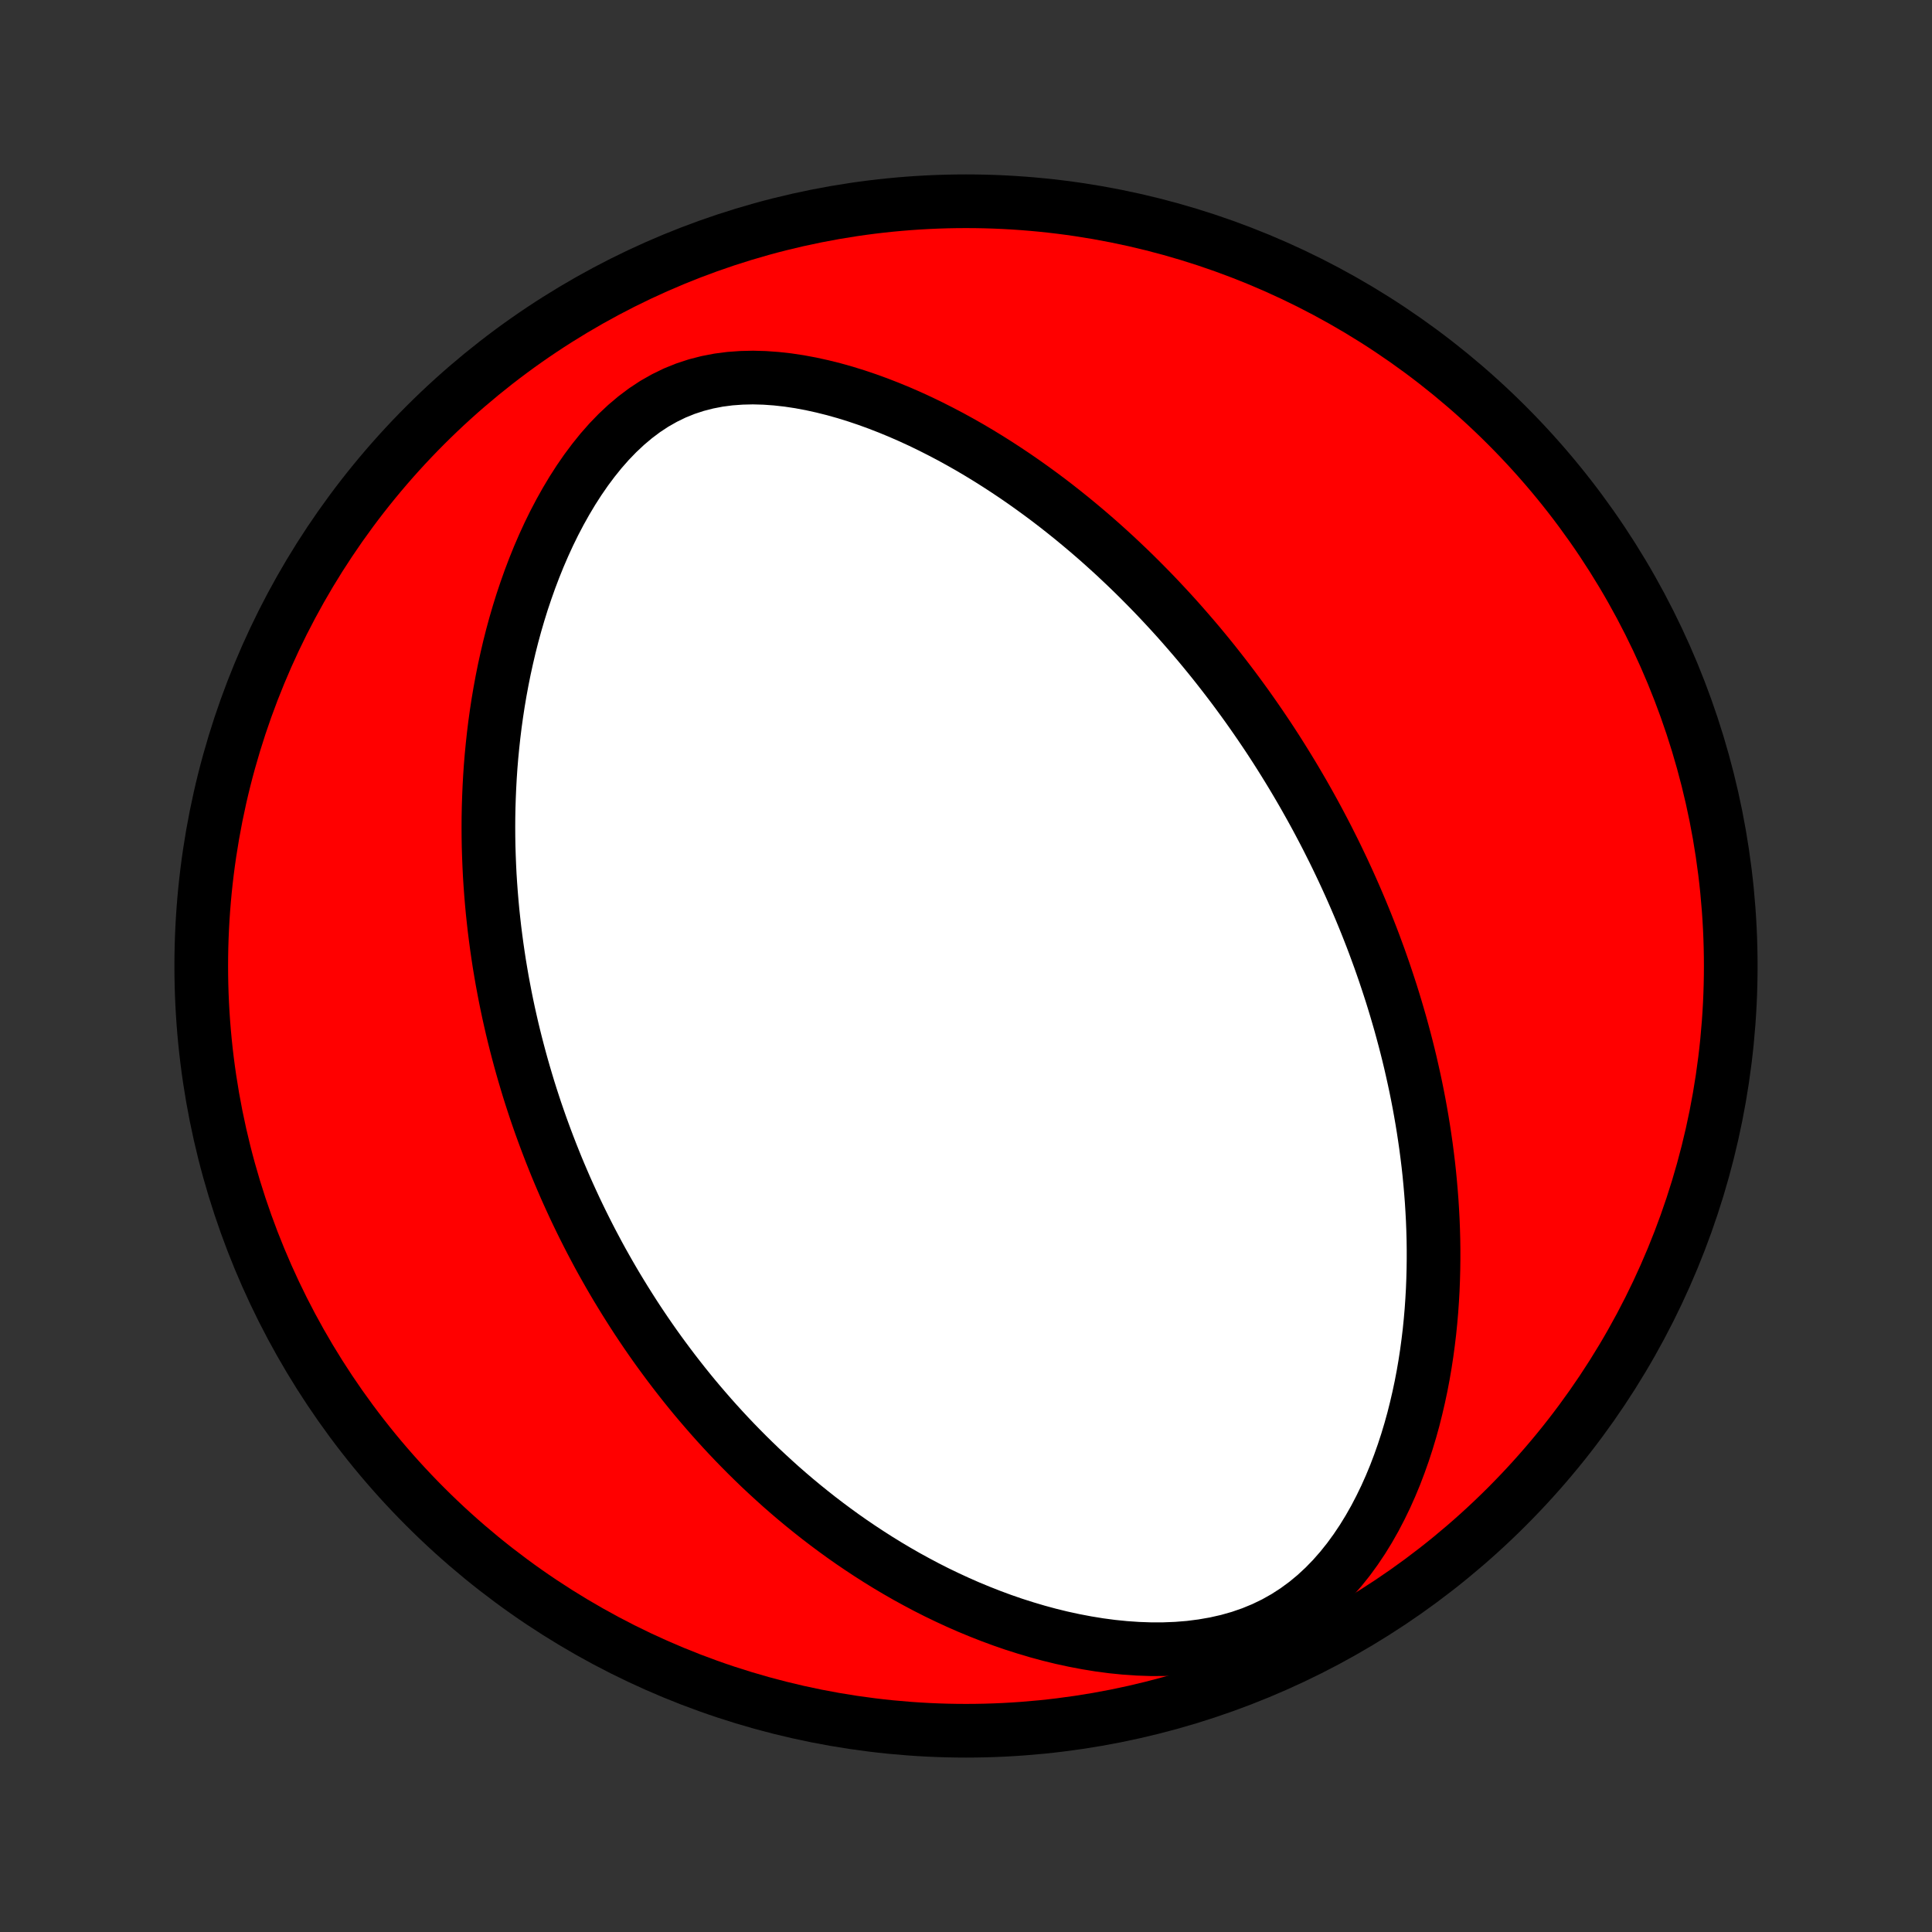 <?xml version="1.0" encoding="utf-8" standalone="no"?>
<!DOCTYPE svg PUBLIC "-//W3C//DTD SVG 1.1//EN"
  "http://www.w3.org/Graphics/SVG/1.1/DTD/svg11.dtd">
<!-- Created with matplotlib (http://matplotlib.org/) -->
<svg height="72pt" version="1.1" viewBox="0 0 72 72" width="72pt" xmlns="http://www.w3.org/2000/svg" xmlns:xlink="http://www.w3.org/1999/xlink">
 <rect x="0" y="0" width="72" height="72" fill="#333333" stroke="none"/>
 <defs>
  <style type="text/css">
*{stroke-linecap:butt;stroke-linejoin:round;}
  </style>
 </defs>
 <g id="figure_1">
  <g id="patch_1">
   <path d="
M0 72
L72 72
L72 0
L0 0
z
" style="fill:none;"/>
  </g>
  <g id="axes_1">
   <g id="PatchCollection_1">
    <defs>
     <path d="
M36 -7.5
C43.558 -7.5 50.808 -10.503 56.153 -15.848
C61.497 -21.192 64.5 -28.442 64.5 -36
C64.5 -43.558 61.497 -50.808 56.153 -56.153
C50.808 -61.497 43.558 -64.5 36 -64.5
C28.442 -64.5 21.192 -61.497 15.848 -56.153
C10.503 -50.808 7.5 -43.558 7.5 -36
C7.5 -28.442 10.503 -21.192 15.848 -15.848
C21.192 -10.503 28.442 -7.5 36 -7.5
z
" id="C0_0_a811fe30f3"/>
     <path d="
M49.458 -40.779
L49.335 -41.017
L49.21 -41.254
L49.084 -41.491
L48.956 -41.727
L48.826 -41.962
L48.694 -42.197
L48.561 -42.432
L48.425 -42.666
L48.288 -42.899
L48.149 -43.132
L48.007 -43.365
L47.864 -43.597
L47.718 -43.83
L47.571 -44.062
L47.421 -44.294
L47.269 -44.526
L47.114 -44.757
L46.957 -44.989
L46.798 -45.22
L46.636 -45.452
L46.472 -45.684
L46.305 -45.915
L46.135 -46.147
L45.963 -46.379
L45.787 -46.611
L45.609 -46.843
L45.428 -47.075
L45.244 -47.308
L45.056 -47.541
L44.866 -47.773
L44.672 -48.007
L44.474 -48.24
L44.273 -48.473
L44.069 -48.707
L43.861 -48.941
L43.649 -49.175
L43.433 -49.409
L43.213 -49.644
L42.99 -49.878
L42.762 -50.112
L42.529 -50.347
L42.293 -50.582
L42.052 -50.816
L41.806 -51.05
L41.556 -51.285
L41.301 -51.518
L41.041 -51.752
L40.776 -51.985
L40.506 -52.217
L40.23 -52.449
L39.95 -52.68
L39.664 -52.91
L39.373 -53.139
L39.076 -53.367
L38.773 -53.593
L38.465 -53.817
L38.151 -54.04
L37.831 -54.261
L37.505 -54.479
L37.173 -54.695
L36.836 -54.908
L36.492 -55.118
L36.142 -55.325
L35.786 -55.527
L35.424 -55.726
L35.056 -55.919
L34.683 -56.108
L34.303 -56.292
L33.918 -56.469
L33.527 -56.64
L33.13 -56.804
L32.729 -56.96
L32.322 -57.108
L31.91 -57.247
L31.494 -57.376
L31.074 -57.494
L30.65 -57.6
L30.223 -57.694
L29.794 -57.774
L29.362 -57.839
L28.929 -57.887
L28.496 -57.918
L28.063 -57.93
L27.632 -57.92
L27.204 -57.889
L26.779 -57.834
L26.36 -57.753
L25.948 -57.647
L25.543 -57.514
L25.147 -57.354
L24.761 -57.166
L24.386 -56.953
L24.023 -56.714
L23.673 -56.451
L23.335 -56.166
L23.01 -55.861
L22.698 -55.538
L22.399 -55.198
L22.113 -54.843
L21.84 -54.477
L21.579 -54.099
L21.33 -53.711
L21.094 -53.316
L20.869 -52.914
L20.655 -52.506
L20.453 -52.094
L20.262 -51.678
L20.081 -51.259
L19.911 -50.838
L19.75 -50.415
L19.6 -49.992
L19.458 -49.569
L19.326 -49.145
L19.203 -48.723
L19.088 -48.301
L18.982 -47.882
L18.884 -47.463
L18.793 -47.047
L18.71 -46.633
L18.634 -46.222
L18.565 -45.814
L18.503 -45.408
L18.447 -45.006
L18.398 -44.607
L18.355 -44.211
L18.317 -43.819
L18.285 -43.43
L18.259 -43.045
L18.238 -42.663
L18.222 -42.285
L18.21 -41.911
L18.203 -41.54
L18.201 -41.173
L18.203 -40.81
L18.209 -40.451
L18.22 -40.095
L18.234 -39.743
L18.251 -39.394
L18.273 -39.049
L18.298 -38.708
L18.326 -38.37
L18.357 -38.035
L18.392 -37.705
L18.429 -37.377
L18.47 -37.052
L18.513 -36.731
L18.559 -36.413
L18.607 -36.098
L18.659 -35.786
L18.712 -35.477
L18.769 -35.171
L18.827 -34.868
L18.888 -34.567
L18.951 -34.269
L19.017 -33.974
L19.084 -33.681
L19.154 -33.391
L19.226 -33.103
L19.3 -32.818
L19.376 -32.534
L19.454 -32.253
L19.534 -31.974
L19.616 -31.697
L19.699 -31.422
L19.785 -31.149
L19.873 -30.878
L19.962 -30.608
L20.054 -30.341
L20.147 -30.075
L20.243 -29.81
L20.34 -29.547
L20.439 -29.286
L20.54 -29.025
L20.643 -28.767
L20.747 -28.509
L20.854 -28.253
L20.963 -27.998
L21.073 -27.744
L21.186 -27.491
L21.301 -27.239
L21.417 -26.988
L21.536 -26.738
L21.657 -26.488
L21.78 -26.24
L21.905 -25.992
L22.032 -25.745
L22.162 -25.499
L22.293 -25.253
L22.427 -25.008
L22.564 -24.764
L22.703 -24.519
L22.844 -24.276
L22.988 -24.032
L23.135 -23.79
L23.284 -23.547
L23.436 -23.305
L23.59 -23.063
L23.747 -22.821
L23.908 -22.579
L24.071 -22.338
L24.237 -22.097
L24.406 -21.856
L24.579 -21.615
L24.755 -21.375
L24.934 -21.134
L25.117 -20.893
L25.303 -20.653
L25.492 -20.413
L25.686 -20.172
L25.883 -19.932
L26.085 -19.692
L26.29 -19.453
L26.499 -19.213
L26.713 -18.973
L26.931 -18.734
L27.153 -18.495
L27.38 -18.256
L27.612 -18.018
L27.849 -17.779
L28.09 -17.542
L28.337 -17.304
L28.589 -17.068
L28.846 -16.832
L29.108 -16.596
L29.376 -16.362
L29.65 -16.128
L29.93 -15.896
L30.216 -15.665
L30.507 -15.435
L30.805 -15.207
L31.11 -14.98
L31.42 -14.755
L31.738 -14.532
L32.062 -14.312
L32.393 -14.094
L32.731 -13.878
L33.075 -13.666
L33.427 -13.457
L33.786 -13.251
L34.153 -13.05
L34.526 -12.852
L34.907 -12.659
L35.295 -12.472
L35.691 -12.289
L36.093 -12.112
L36.504 -11.942
L36.921 -11.778
L37.345 -11.621
L37.776 -11.472
L38.215 -11.332
L38.659 -11.2
L39.11 -11.078
L39.567 -10.966
L40.029 -10.866
L40.497 -10.777
L40.969 -10.7
L41.445 -10.637
L41.924 -10.589
L42.406 -10.556
L42.889 -10.539
L43.373 -10.54
L43.855 -10.559
L44.336 -10.598
L44.812 -10.659
L45.284 -10.741
L45.748 -10.846
L46.204 -10.975
L46.649 -11.129
L47.081 -11.307
L47.5 -11.51
L47.904 -11.737
L48.291 -11.987
L48.662 -12.259
L49.015 -12.551
L49.351 -12.862
L49.67 -13.19
L49.971 -13.533
L50.256 -13.889
L50.524 -14.257
L50.777 -14.635
L51.014 -15.021
L51.237 -15.414
L51.445 -15.813
L51.641 -16.217
L51.823 -16.625
L51.993 -17.035
L52.15 -17.448
L52.297 -17.862
L52.432 -18.276
L52.557 -18.691
L52.672 -19.106
L52.776 -19.52
L52.872 -19.933
L52.959 -20.344
L53.037 -20.753
L53.107 -21.16
L53.169 -21.564
L53.223 -21.966
L53.271 -22.365
L53.311 -22.761
L53.345 -23.154
L53.372 -23.544
L53.394 -23.93
L53.409 -24.312
L53.419 -24.691
L53.424 -25.067
L53.424 -25.438
L53.419 -25.806
L53.409 -26.17
L53.395 -26.531
L53.376 -26.887
L53.354 -27.24
L53.327 -27.589
L53.297 -27.934
L53.264 -28.276
L53.227 -28.614
L53.186 -28.948
L53.143 -29.279
L53.096 -29.606
L53.047 -29.929
L52.995 -30.249
L52.94 -30.566
L52.883 -30.88
L52.823 -31.19
L52.761 -31.497
L52.696 -31.801
L52.629 -32.102
L52.561 -32.4
L52.49 -32.695
L52.417 -32.987
L52.342 -33.276
L52.265 -33.563
L52.187 -33.847
L52.106 -34.128
L52.024 -34.407
L51.94 -34.684
L51.855 -34.958
L51.767 -35.23
L51.678 -35.5
L51.588 -35.768
L51.496 -36.033
L51.403 -36.297
L51.307 -36.559
L51.211 -36.819
L51.113 -37.077
L51.013 -37.333
L50.912 -37.588
L50.809 -37.841
L50.705 -38.093
L50.599 -38.343
L50.492 -38.592
L50.383 -38.84
L50.273 -39.086
L50.161 -39.331
L50.048 -39.575
L49.933 -39.817
L49.817 -40.059
L49.699 -40.3
z
" id="C0_1_1e370dda2b"/>
    </defs>
    <g clip-path="url(#p1bffca34e9)">
     <use style="fill:#ff0000;stroke:#000000;stroke-width:2.0;" x="0.0" xlink:href="#C0_0_a811fe30f3" y="72.0"/>
    </g>
    <g clip-path="url(#p1bffca34e9)">
     <use style="fill:#ffffff;stroke:#000000;stroke-width:2.0;" x="0.0" xlink:href="#C0_1_1e370dda2b" y="72.0"/>
    </g>
   </g>
  </g>
 </g>
 <defs>
  <clipPath id="p1bffca34e9">
   <rect height="72.0" width="72.0" x="0.0" y="0.0"/>
  </clipPath>
 </defs>
</svg>
